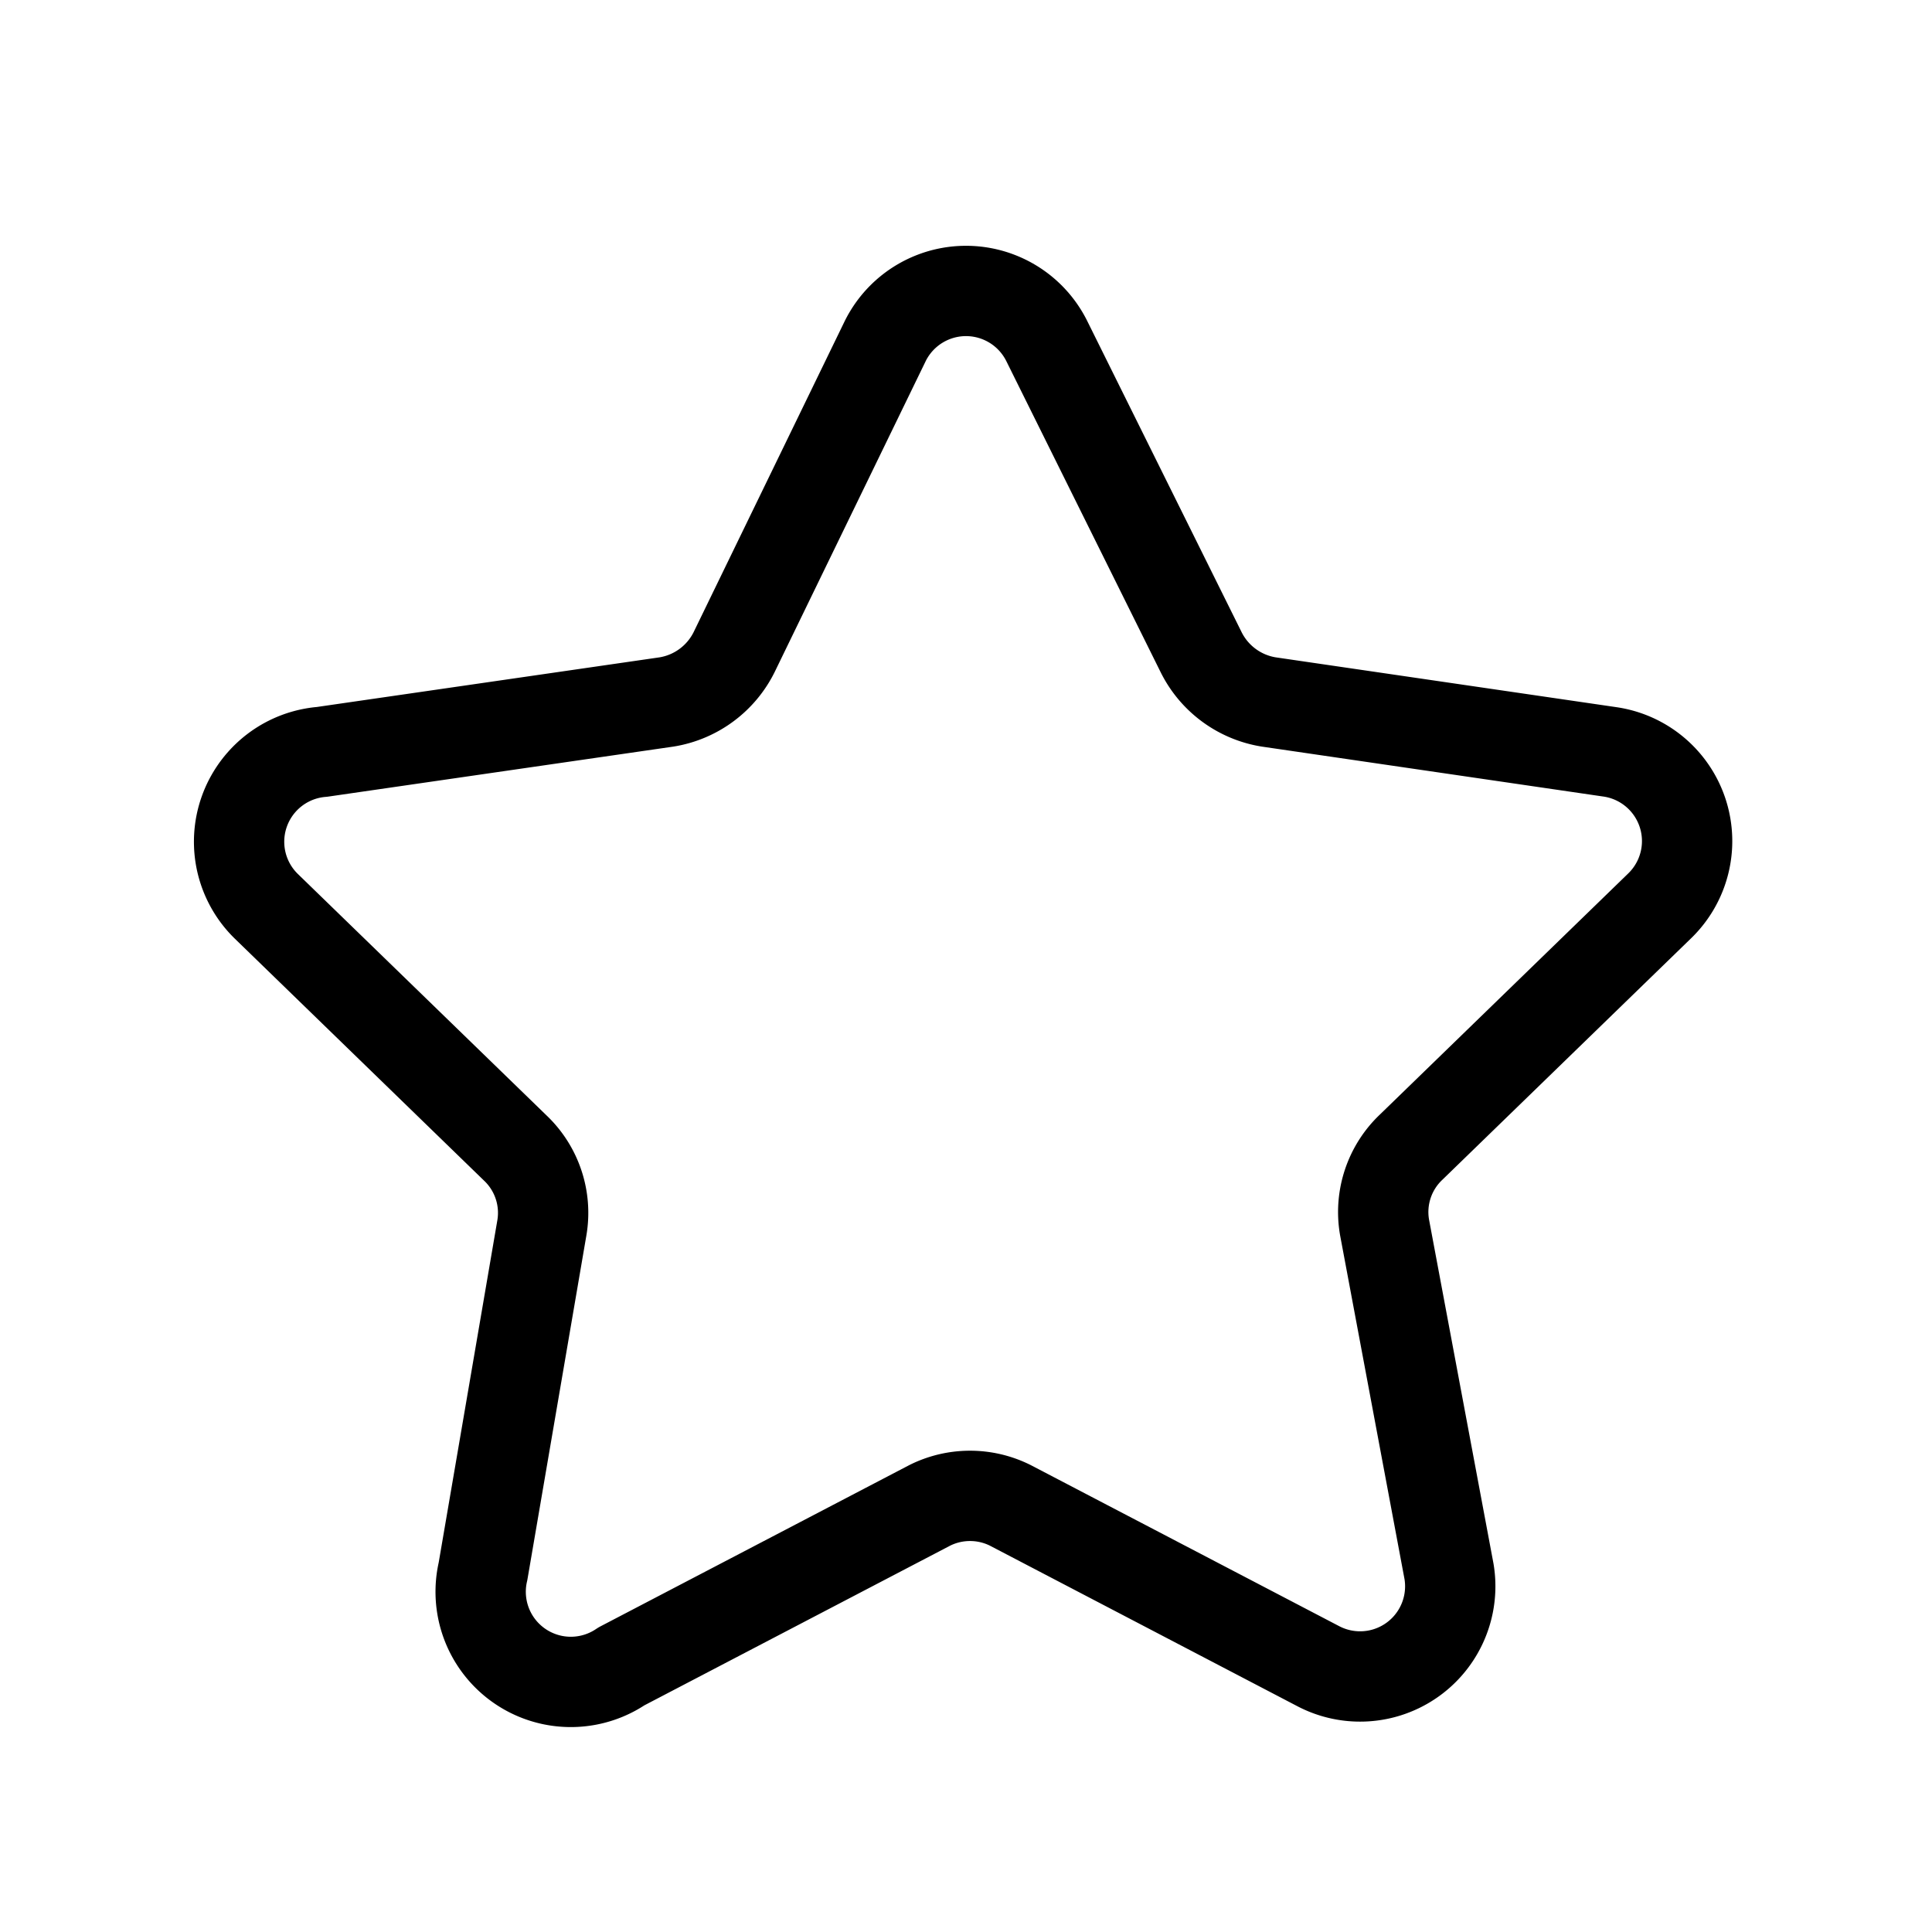 <svg id="圖層_1" data-name="圖層 1" xmlns="http://www.w3.org/2000/svg" viewBox="0 0 24 24"><title>icons</title><path d="M13,4.23,14.92,8.1a1.14,1.14,0,0,0,.84.62L20,9.34a1.12,1.12,0,0,1,.62,1.91l-3.09,3a1.11,1.11,0,0,0-.33,1L18,19.52a1.12,1.12,0,0,1-1.62,1.18l-3.83-2a1.12,1.12,0,0,0-1,0l-3.83,2A1.12,1.12,0,0,1,6,19.52l.73-4.26a1.11,1.11,0,0,0-.33-1l-3.09-3A1.12,1.12,0,0,1,4,9.34l4.28-.62a1.14,1.14,0,0,0,.84-.62L11,4.23A1.12,1.12,0,0,1,13,4.23Z" style="fill:none;stroke:#000;stroke-linecap:round;stroke-linejoin:round;stroke-width:1.122px"/></svg>